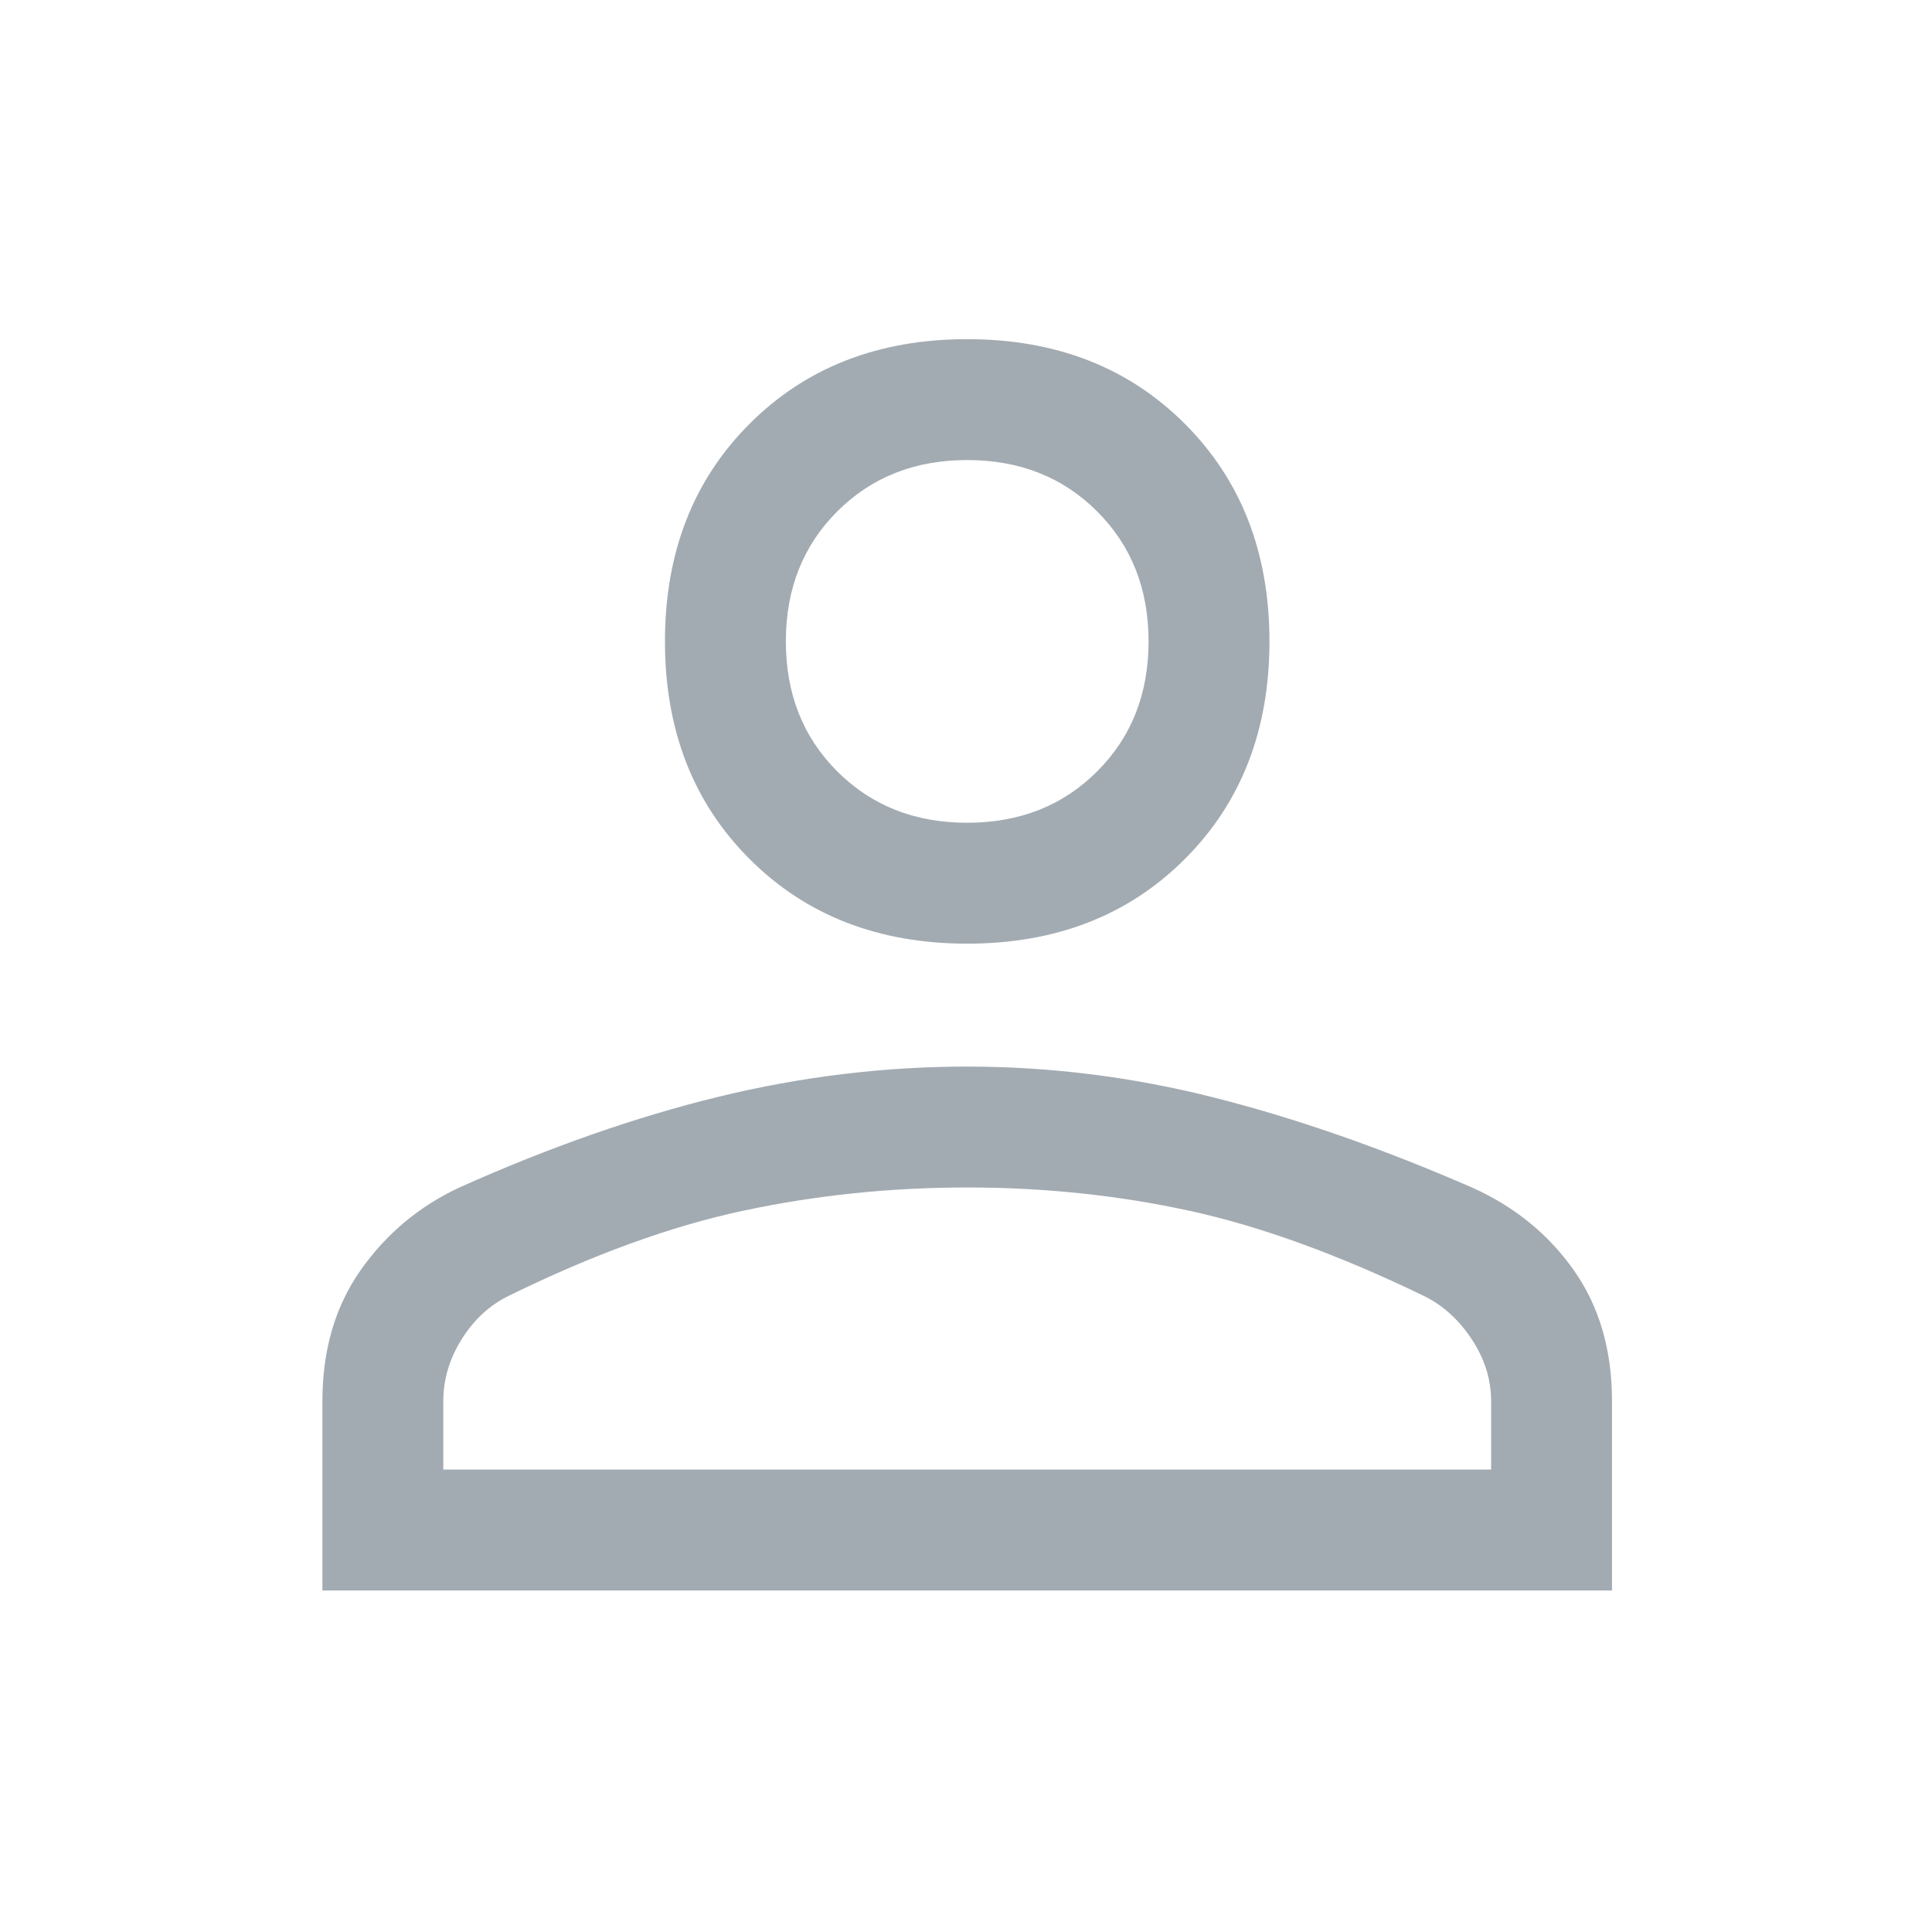 <svg version="1.1" xmlns="http://www.w3.org/2000/svg" xmlns:xlink="http://www.w3.org/1999/xlink" width="48" height="48" viewBox="0,0,256,256"><g fill="#a3abb2" fill-rule="nonzero" stroke="none" stroke-width="1" stroke-linecap="butt" stroke-linejoin="miter" stroke-miterlimit="10" stroke-dasharray="" stroke-dashoffset="0" font-family="none" font-weight="none" font-size="none" text-anchor="none" style="mix-blend-mode: normal"><g transform="translate(0,253.467) scale(0.267,0.267)"><path d="M480,-481c-44,0 -80,-14 -108,-42c-28,-28 -42,-64 -42,-108c0,-44 14,-80 42,-108c28,-28 64,-42 108,-42c44,0 80,14 108,42c28,28 42,64 42,108c0,44 -14,80 -42,108c-28,28 -64,42 -108,42zM160,-160v-94c0,-25.333 6.333,-47 19,-65c12.667,-18 29,-31.667 49,-41c44.667,-20 87.5,-35 128.5,-45c41,-10 82.167,-15 123.5,-15c41.333,0 82.333,5.167 123,15.5c40.667,10.333 83.307,25.231 127.921,44.694c20.867,9.417 37.597,23.073 50.19,40.966c12.593,17.893 18.889,39.507 18.889,64.84v94zM220,-220h520v-34c0,-10.667 -3.167,-20.833 -9.5,-30.5c-6.333,-9.667 -14.167,-16.833 -23.5,-21.5c-42.667,-20.667 -81.667,-34.833 -117,-42.5c-35.333,-7.667 -72,-11.5 -110,-11.5c-38,0 -75,3.833 -111,11.5c-36,7.667 -75,21.833 -117,42.5c-9.333,4.667 -17,11.833 -23,21.5c-6,9.667 -9,19.833 -9,30.5zM480,-541c26,0 47.5,-8.5 64.5,-25.5c17,-17 25.5,-38.5 25.5,-64.5c0,-26 -8.5,-47.5 -25.5,-64.5c-17,-17 -38.5,-25.5 -64.5,-25.5c-26,0 -47.5,8.5 -64.5,25.5c-17,17 -25.5,38.5 -25.5,64.5c0,26 8.5,47.5 25.5,64.5c17,17 38.5,25.5 64.5,25.5zM480,-631zM480,-220z"></path></g></g></svg>